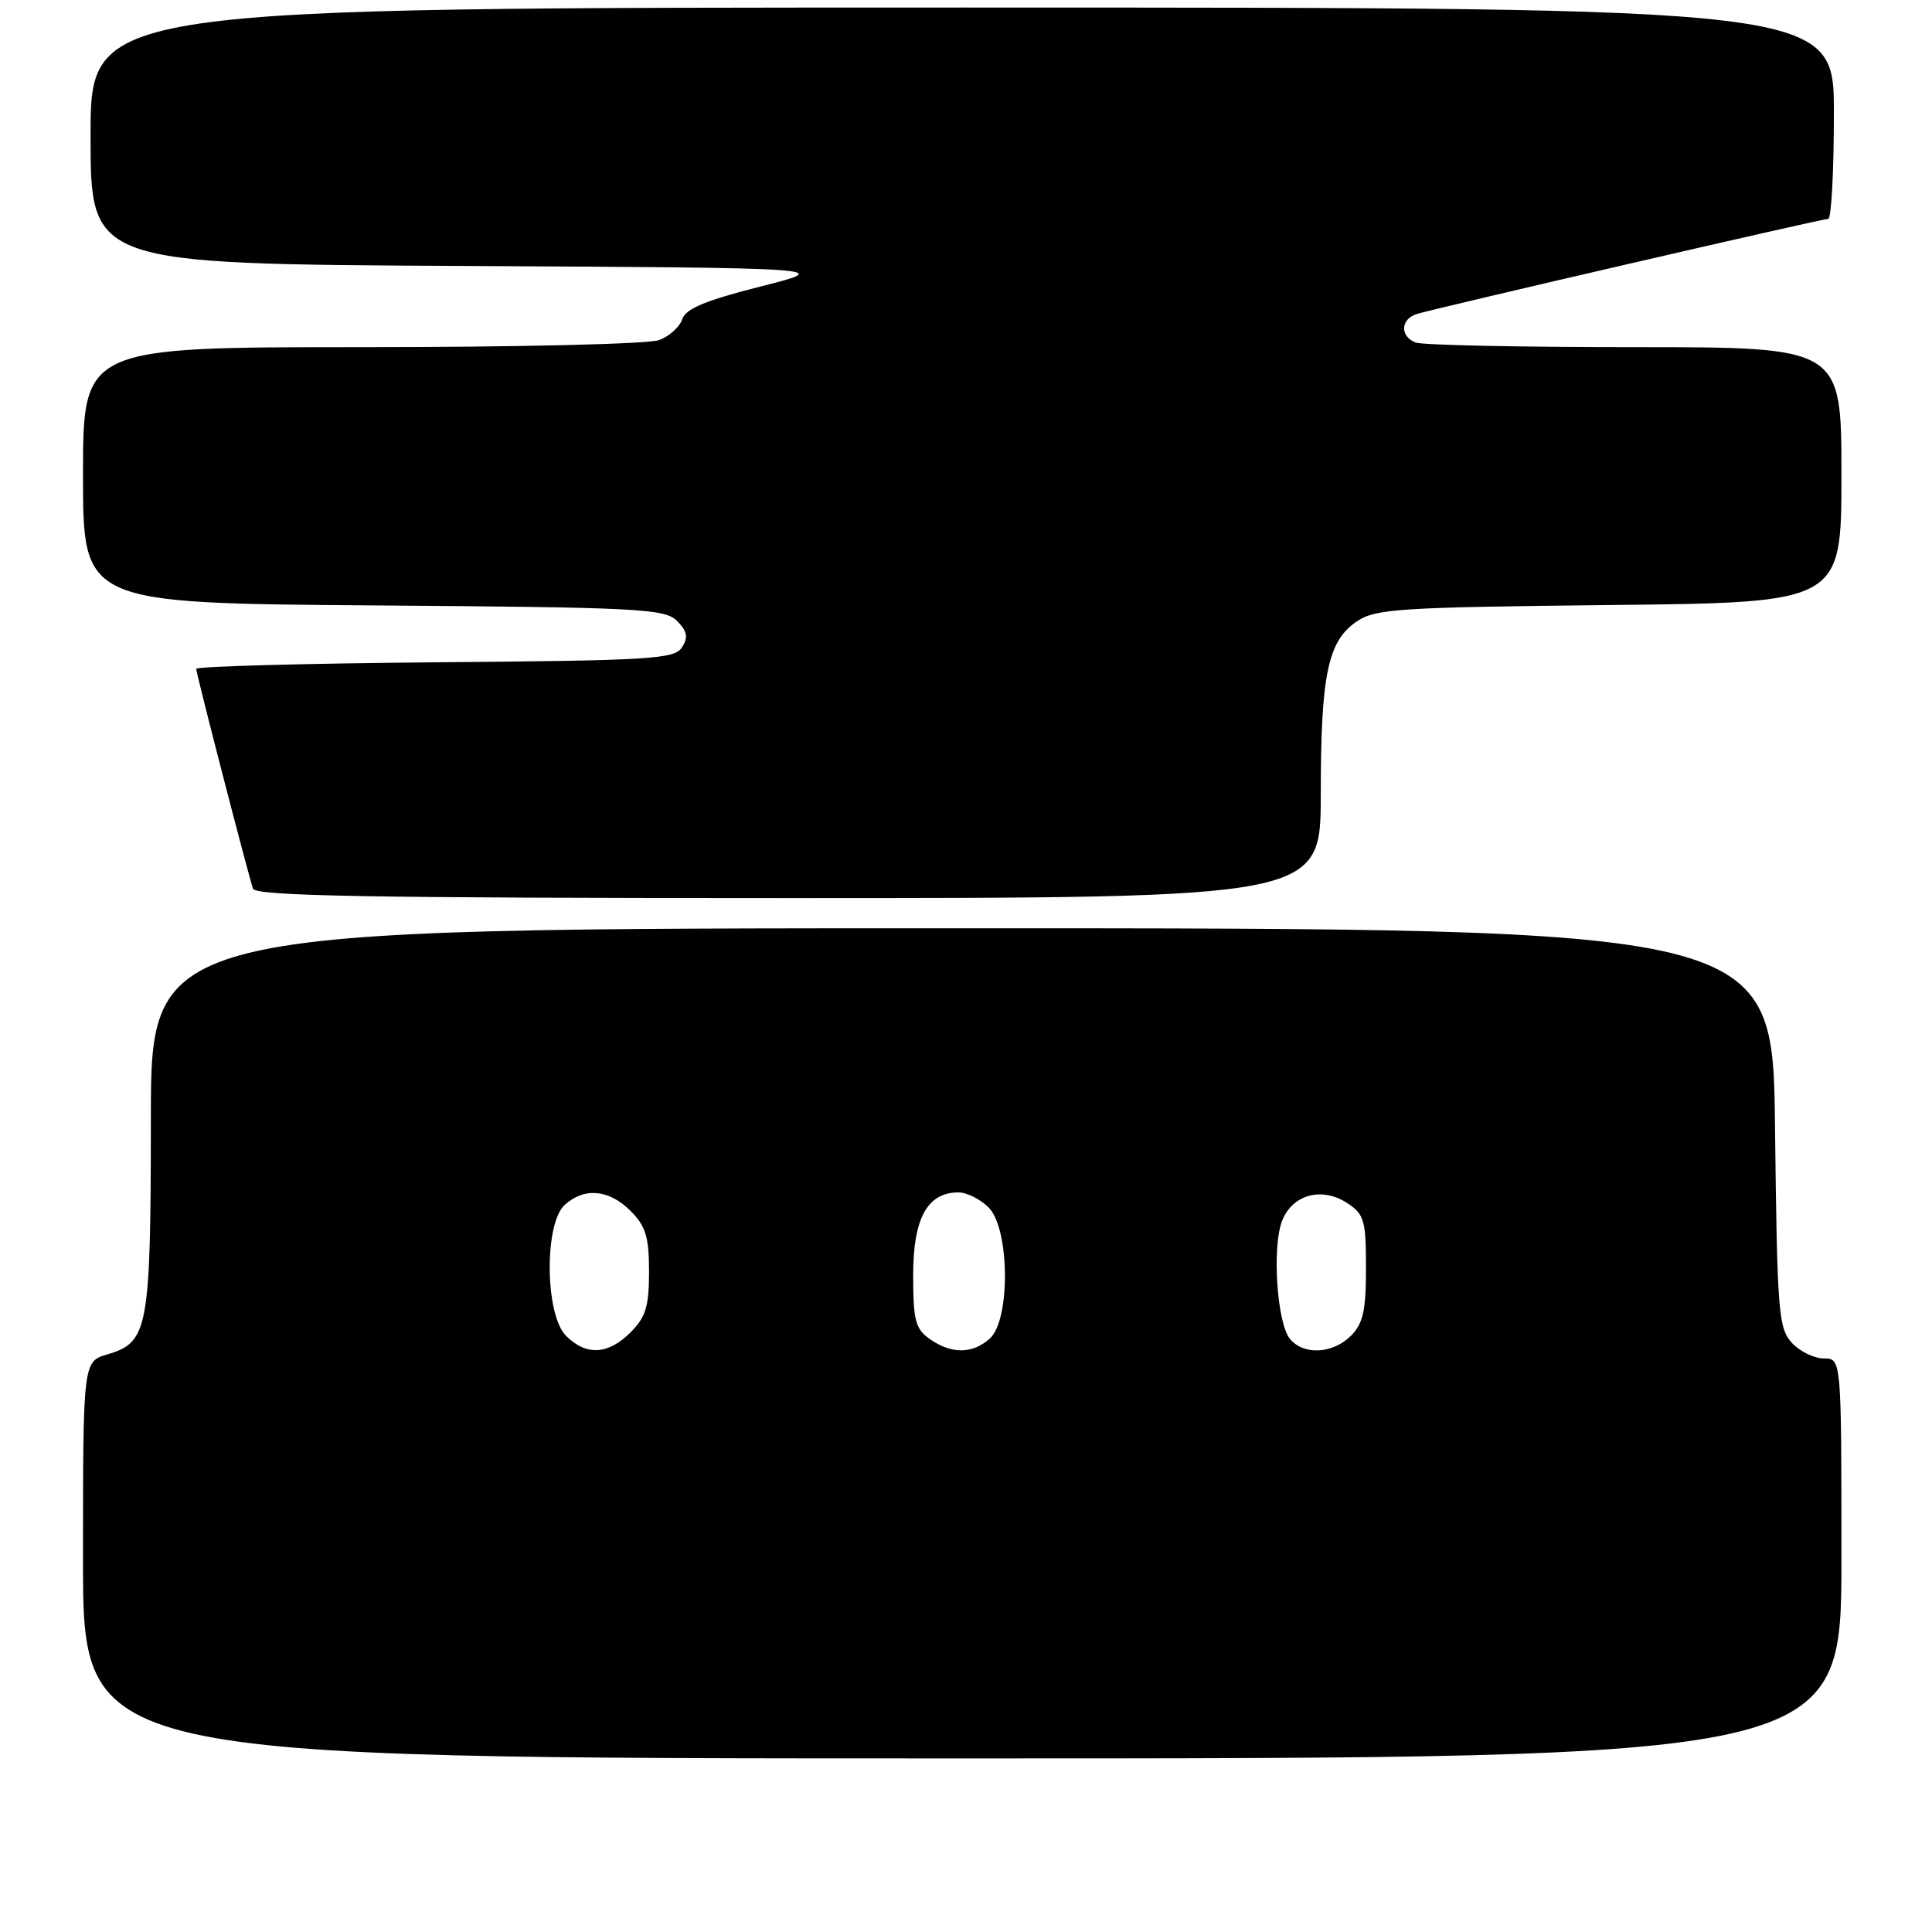 <?xml version="1.0" encoding="UTF-8" standalone="no"?>
<!DOCTYPE svg PUBLIC "-//W3C//DTD SVG 1.1//EN" "http://www.w3.org/Graphics/SVG/1.1/DTD/svg11.dtd" >
<svg xmlns="http://www.w3.org/2000/svg" xmlns:xlink="http://www.w3.org/1999/xlink" version="1.1" viewBox="0 0 256 256">
 <g >
 <path fill="currentColor"
d=" M 244.00 206.50 C 244.00 180.00 244.00 180.00 241.65 180.00 C 240.37 180.00 238.45 179.05 237.40 177.90 C 235.65 175.96 235.48 173.71 235.20 149.40 C 234.91 123.00 234.91 123.00 127.45 123.00 C 20.00 123.00 20.00 123.00 19.99 148.25 C 19.97 176.12 19.65 177.86 14.24 179.46 C 11.00 180.41 11.00 180.41 11.00 206.71 C 11.00 233.00 11.00 233.00 127.50 233.00 C 244.00 233.00 244.00 233.00 244.00 206.50 Z  M 175.01 105.25 C 175.01 89.40 175.94 84.95 179.77 82.35 C 182.25 80.67 185.29 80.47 213.25 80.17 C 244.00 79.85 244.00 79.85 244.00 62.92 C 244.00 46.00 244.00 46.00 216.58 46.00 C 201.50 46.00 188.45 45.73 187.58 45.39 C 185.47 44.58 185.57 42.27 187.75 41.60 C 190.45 40.78 241.40 29.00 242.25 29.00 C 242.66 29.00 243.00 22.70 243.00 15.00 C 243.00 1.00 243.00 1.00 127.50 1.00 C 12.00 1.00 12.00 1.00 12.00 17.99 C 12.00 34.98 12.00 34.98 61.25 35.24 C 110.50 35.50 110.50 35.50 100.75 37.97 C 93.52 39.80 90.84 40.91 90.41 42.28 C 90.09 43.29 88.71 44.54 87.35 45.06 C 85.96 45.59 68.64 46.00 47.93 46.00 C 11.00 46.00 11.00 46.00 11.00 62.97 C 11.00 79.93 11.00 79.93 49.47 80.22 C 84.70 80.48 88.08 80.65 89.70 82.27 C 91.07 83.64 91.22 84.43 90.37 85.77 C 89.38 87.34 86.39 87.52 57.64 87.76 C 40.24 87.91 26.00 88.30 26.00 88.63 C 26.00 89.26 32.79 115.52 33.52 117.75 C 33.85 118.73 48.93 119.00 104.47 119.00 C 175.00 119.00 175.00 119.00 175.01 105.25 Z  M 75.00 177.00 C 72.21 174.21 72.09 162.14 74.83 159.65 C 77.43 157.30 80.70 157.60 83.55 160.45 C 85.57 162.48 86.00 163.90 86.00 168.50 C 86.00 173.10 85.57 174.52 83.55 176.55 C 80.57 179.52 77.68 179.68 75.00 177.00 Z  M 123.22 177.44 C 121.29 176.09 121.00 174.98 121.00 168.94 C 121.00 161.43 122.88 158.00 127.00 158.00 C 128.10 158.00 129.90 158.90 131.00 160.00 C 133.79 162.79 133.91 174.86 131.17 177.35 C 128.88 179.42 126.09 179.45 123.22 177.44 Z  M 170.93 177.42 C 169.21 175.35 168.53 165.26 169.88 161.78 C 171.23 158.28 175.14 157.21 178.51 159.41 C 180.77 160.90 181.00 161.69 181.00 168.02 C 181.00 173.67 180.62 175.38 179.00 177.00 C 176.60 179.40 172.74 179.60 170.93 177.42 Z "/>
</g>
</svg>